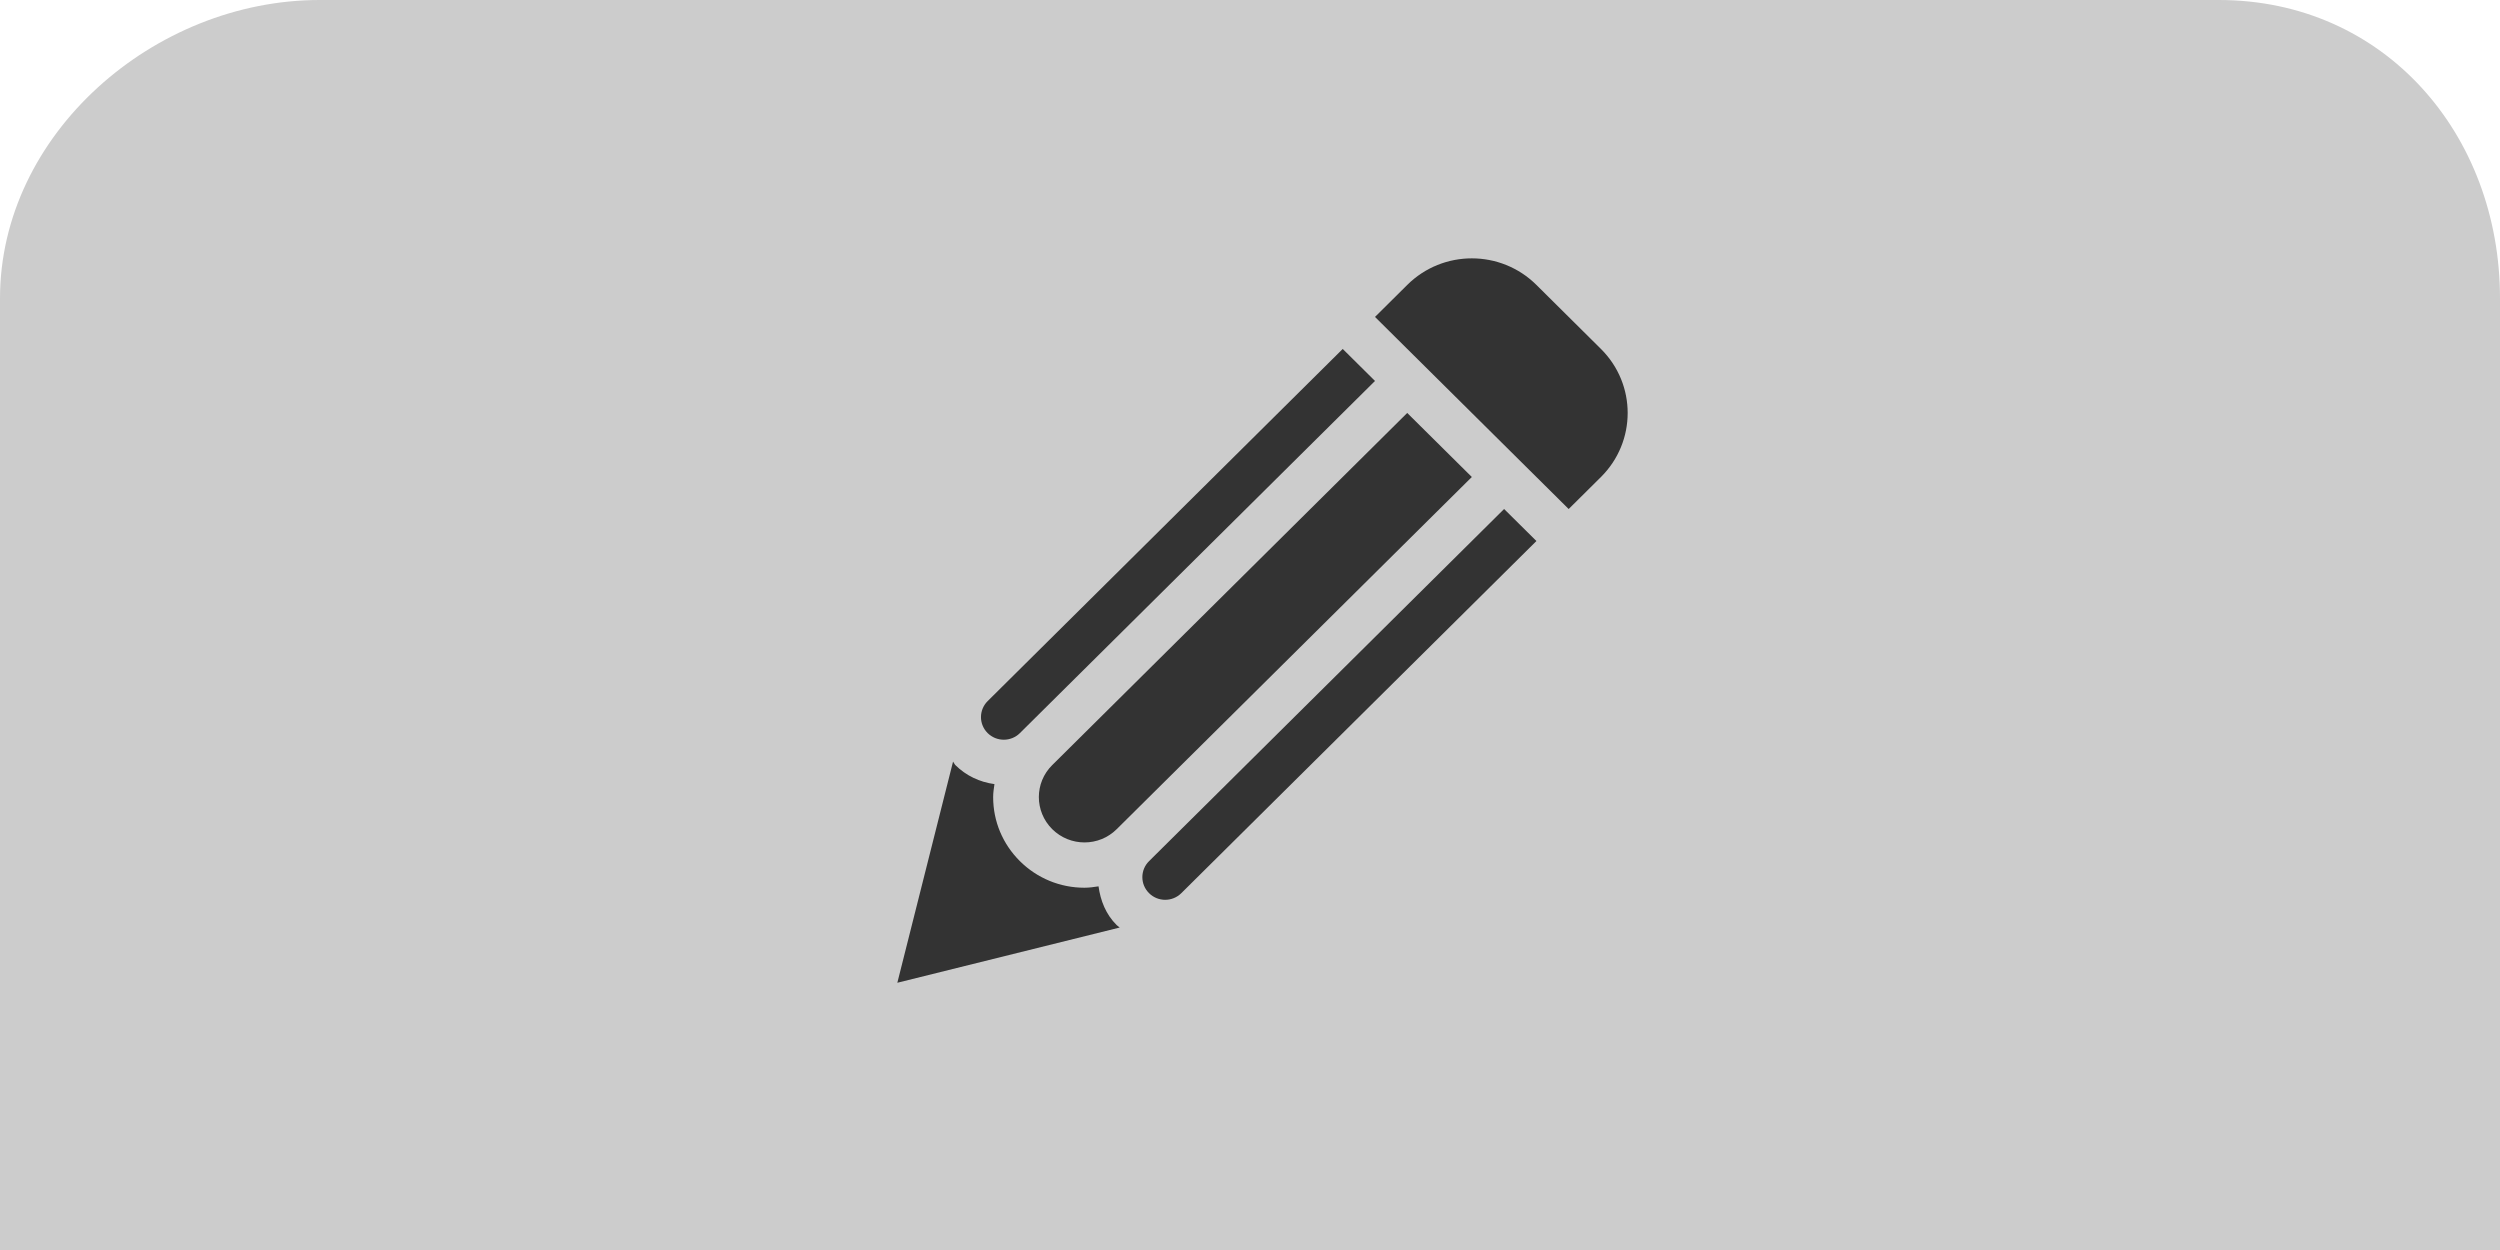 <?xml version="1.0" encoding="utf-8"?>
<!-- Generator: Adobe Illustrator 16.0.0, SVG Export Plug-In . SVG Version: 6.00 Build 0)  -->
<!DOCTYPE svg PUBLIC "-//W3C//DTD SVG 1.1//EN" "http://www.w3.org/Graphics/SVG/1.1/DTD/svg11.dtd">
<svg version="1.1" id="图层_1" xmlns="http://www.w3.org/2000/svg" xmlns:xlink="http://www.w3.org/1999/xlink" x="0px" y="0px"
	 width="100px" height="50px" viewBox="0 0 100 50" enable-background="new 0 0 100 50" xml:space="preserve">
<g>
	<path fill="#CCCCCC" d="M100,50V11.938C100,5.363,95.377,0,88.749,0H12.786C6.157,0,0,5.363,0,11.938V50H100z"/>
	<g>
		<path id="path6642_5_" fill="#333333" d="M64.038,19.08l-1.291,1.281L55,12.677l1.291-1.281c1.426-1.416,3.738-1.416,5.165,0
			l2.582,2.562C65.463,15.372,65.463,17.665,64.038,19.08z M45.962,34.446c-0.357,0.354-0.357,0.927,0,1.28
			c0.356,0.355,0.934,0.355,1.291,0l14.204-14.085l-1.293-1.281L45.962,34.446z M39.506,28.044c-0.356,0.354-0.356,0.926,0,1.279
			c0.357,0.354,0.935,0.354,1.291,0L55,15.238l-1.291-1.28L39.506,28.044z M56.289,16.518L42.088,30.605
			c-0.713,0.704-0.711,1.853,0,2.56c0.713,0.708,1.868,0.712,2.583-0.001L58.873,19.08L56.289,16.518z M44.667,37.004
			c-0.437-0.434-0.647-0.983-0.726-1.55c-0.186,0.028-0.373,0.055-0.563,0.055c-0.975,0-1.892-0.379-2.582-1.063
			c-0.69-0.687-1.07-1.594-1.07-2.561c0-0.178,0.027-0.349,0.052-0.521c-0.59-0.08-1.136-0.336-1.563-0.76
			c-0.041-0.041-0.056-0.097-0.093-0.141l-2.229,8.847l8.895-2.209C44.75,37.066,44.706,37.041,44.667,37.004z"/>
	</g>
</g>
</svg>

